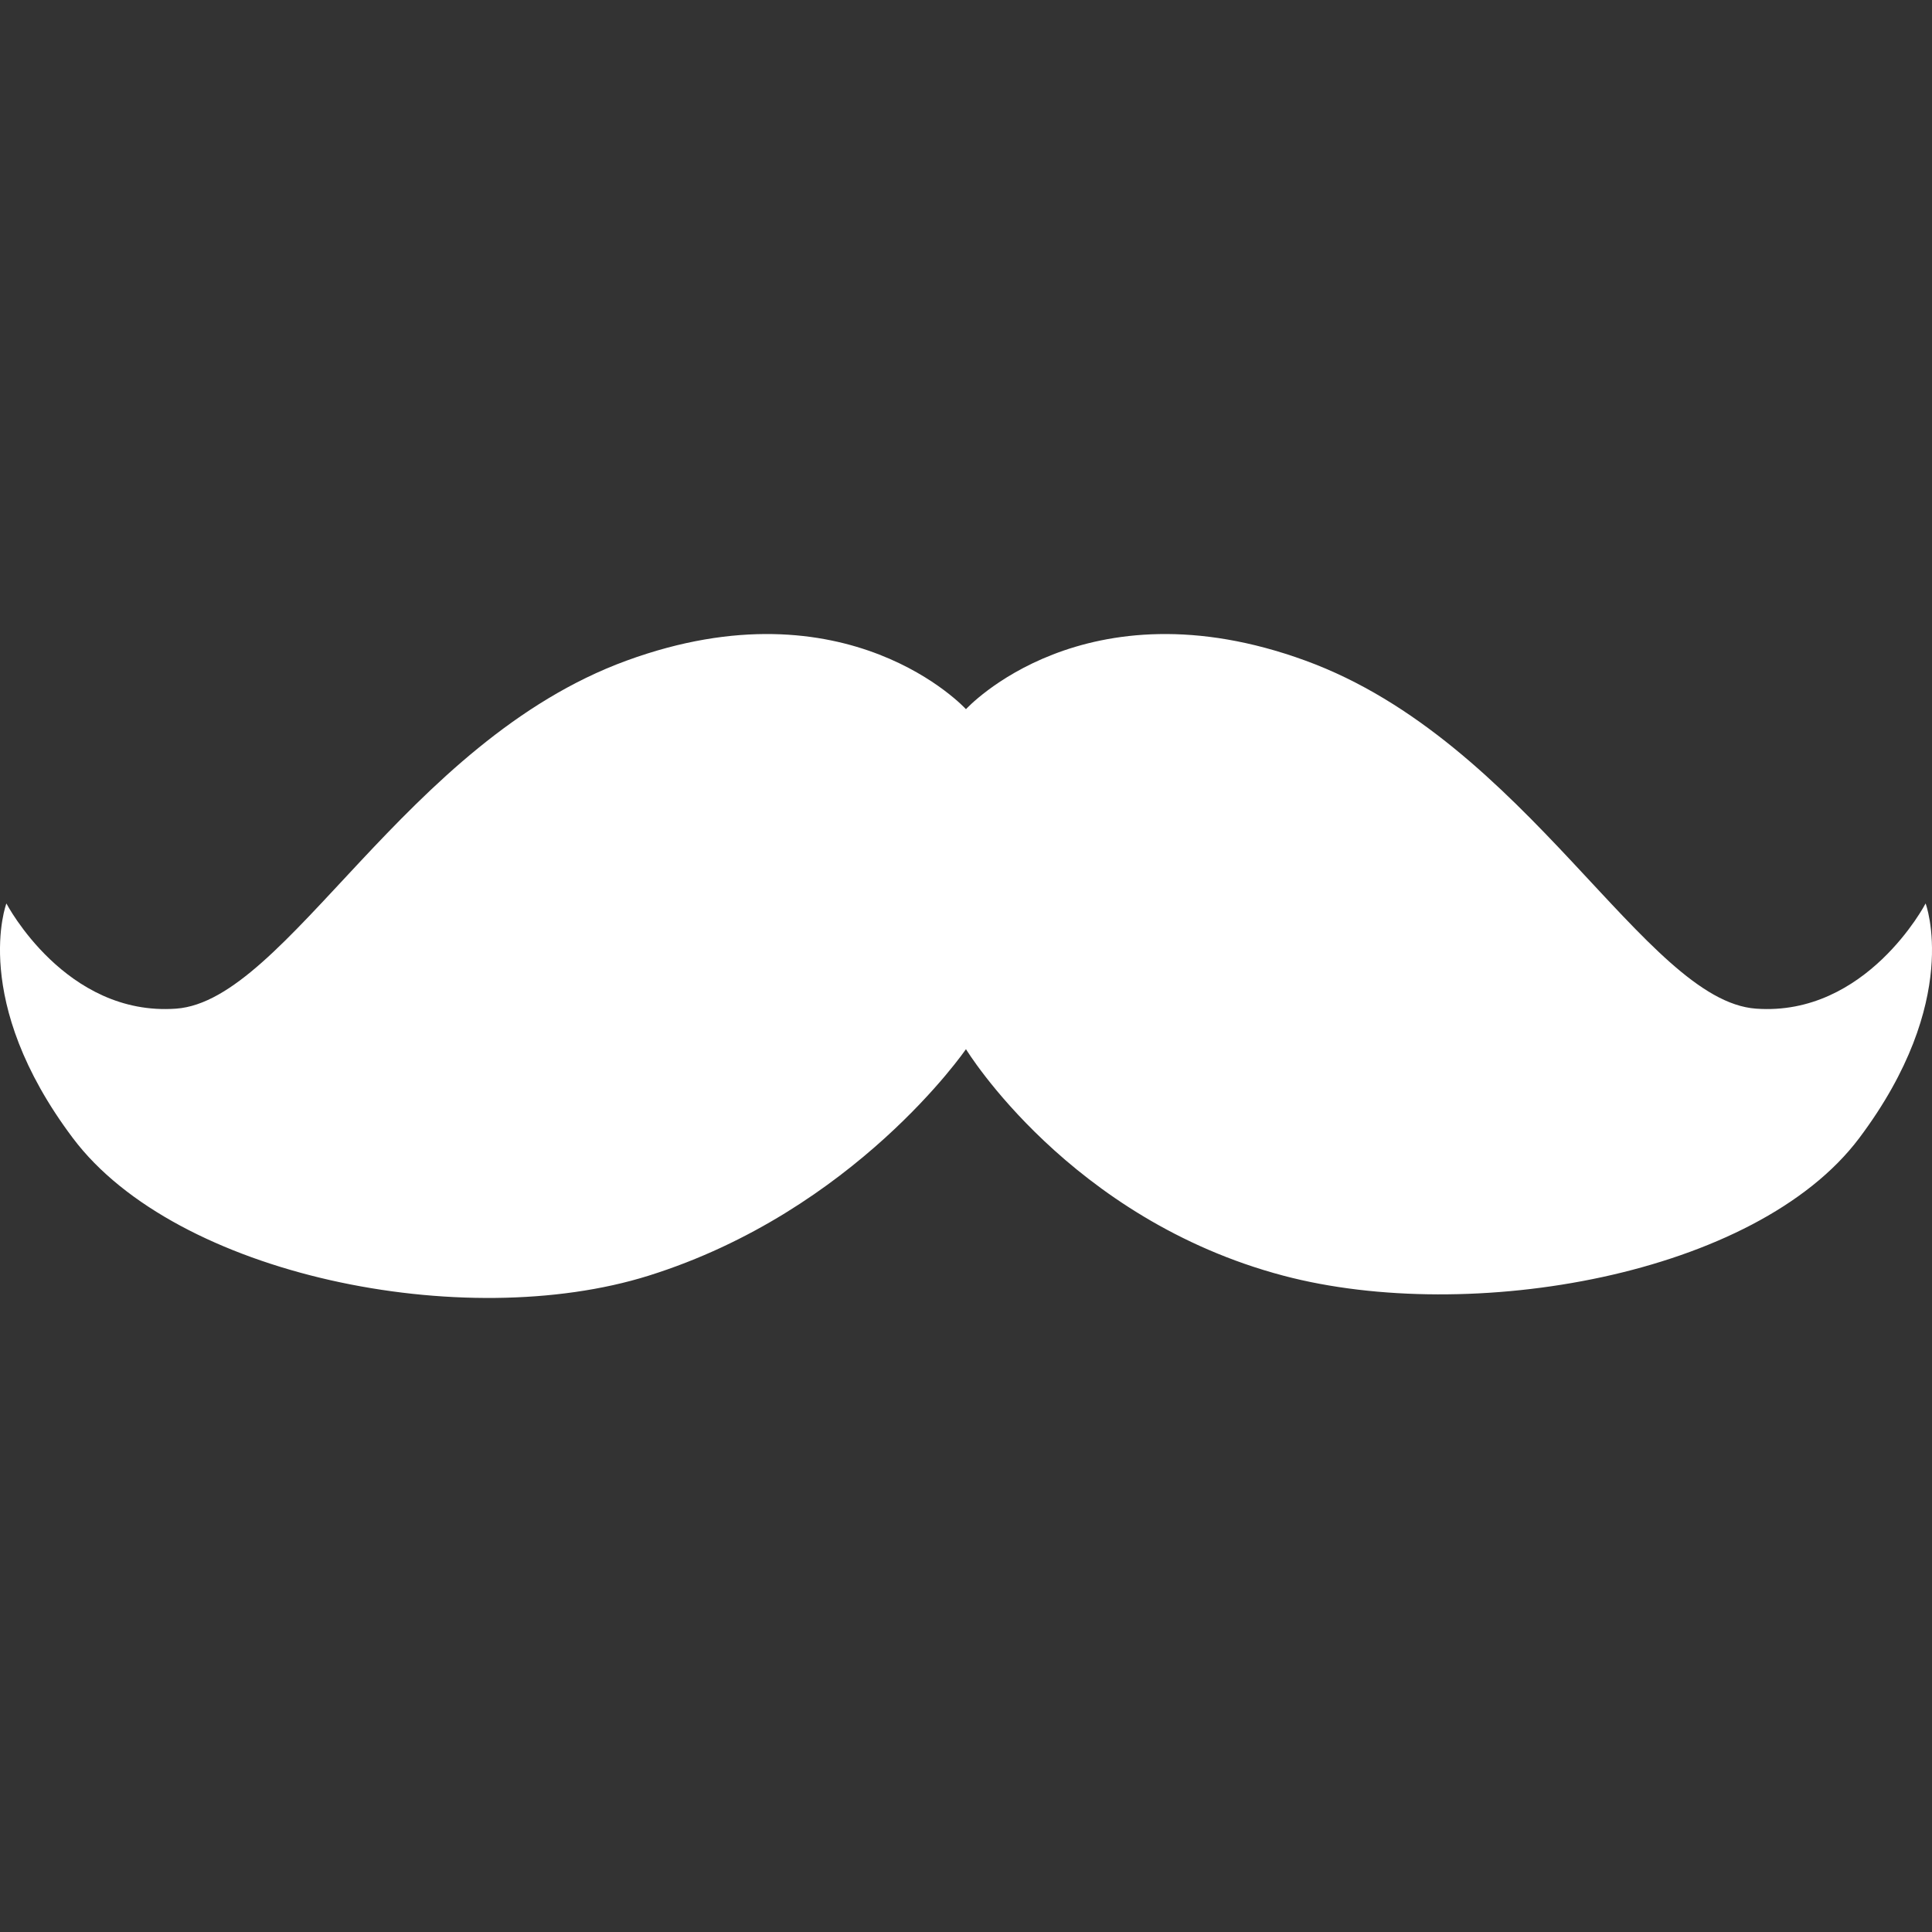 <!DOCTYPE svg PUBLIC "-//W3C//DTD SVG 1.1//EN" "http://www.w3.org/Graphics/SVG/1.1/DTD/svg11.dtd">
<!-- Uploaded to: SVG Repo, www.svgrepo.com, Transformed by: SVG Repo Mixer Tools -->
<svg version="1.1" id="_x32_" xmlns="http://www.w3.org/2000/svg" xmlns:xlink="http://www.w3.org/1999/xlink" width="800px" height="800px" viewBox="0 0 512 512" xml:space="preserve" fill="#000000">
<rect x="0" y="0" width="512" height="512" fill="#333333" stroke="none"/>
<g id="SVGRepo_bgCarrier" stroke-width="0"/>
<g id="SVGRepo_tracerCarrier" stroke-linecap="round" stroke-linejoin="round"/>
<g id="SVGRepo_iconCarrier"> <style type="text/css">  .st0{fill:#ffffff;}  </style> <g> <path class="st0" d="M510.304,239.426c0,0-15.641,30.016-44.969,27.875c-29.359-2.141-60.641-70.766-119.344-92.219 c-58.688-21.453-90,12.859-90,12.859s-31.297-34.313-89.969-12.859c-58.688,21.453-89.984,90.078-119.328,92.219 s-45-27.875-45-27.875s-9.781,25.734,17.625,62.188c27.375,36.453,103.656,51.781,152.578,36.453 c54.75-17.156,84.094-60.031,84.094-60.031s27.391,45.031,84.125,60.031c49.453,13.094,125.219,0,152.594-36.453 S510.304,239.426,510.304,239.426z"/> </g> </g>
</svg>